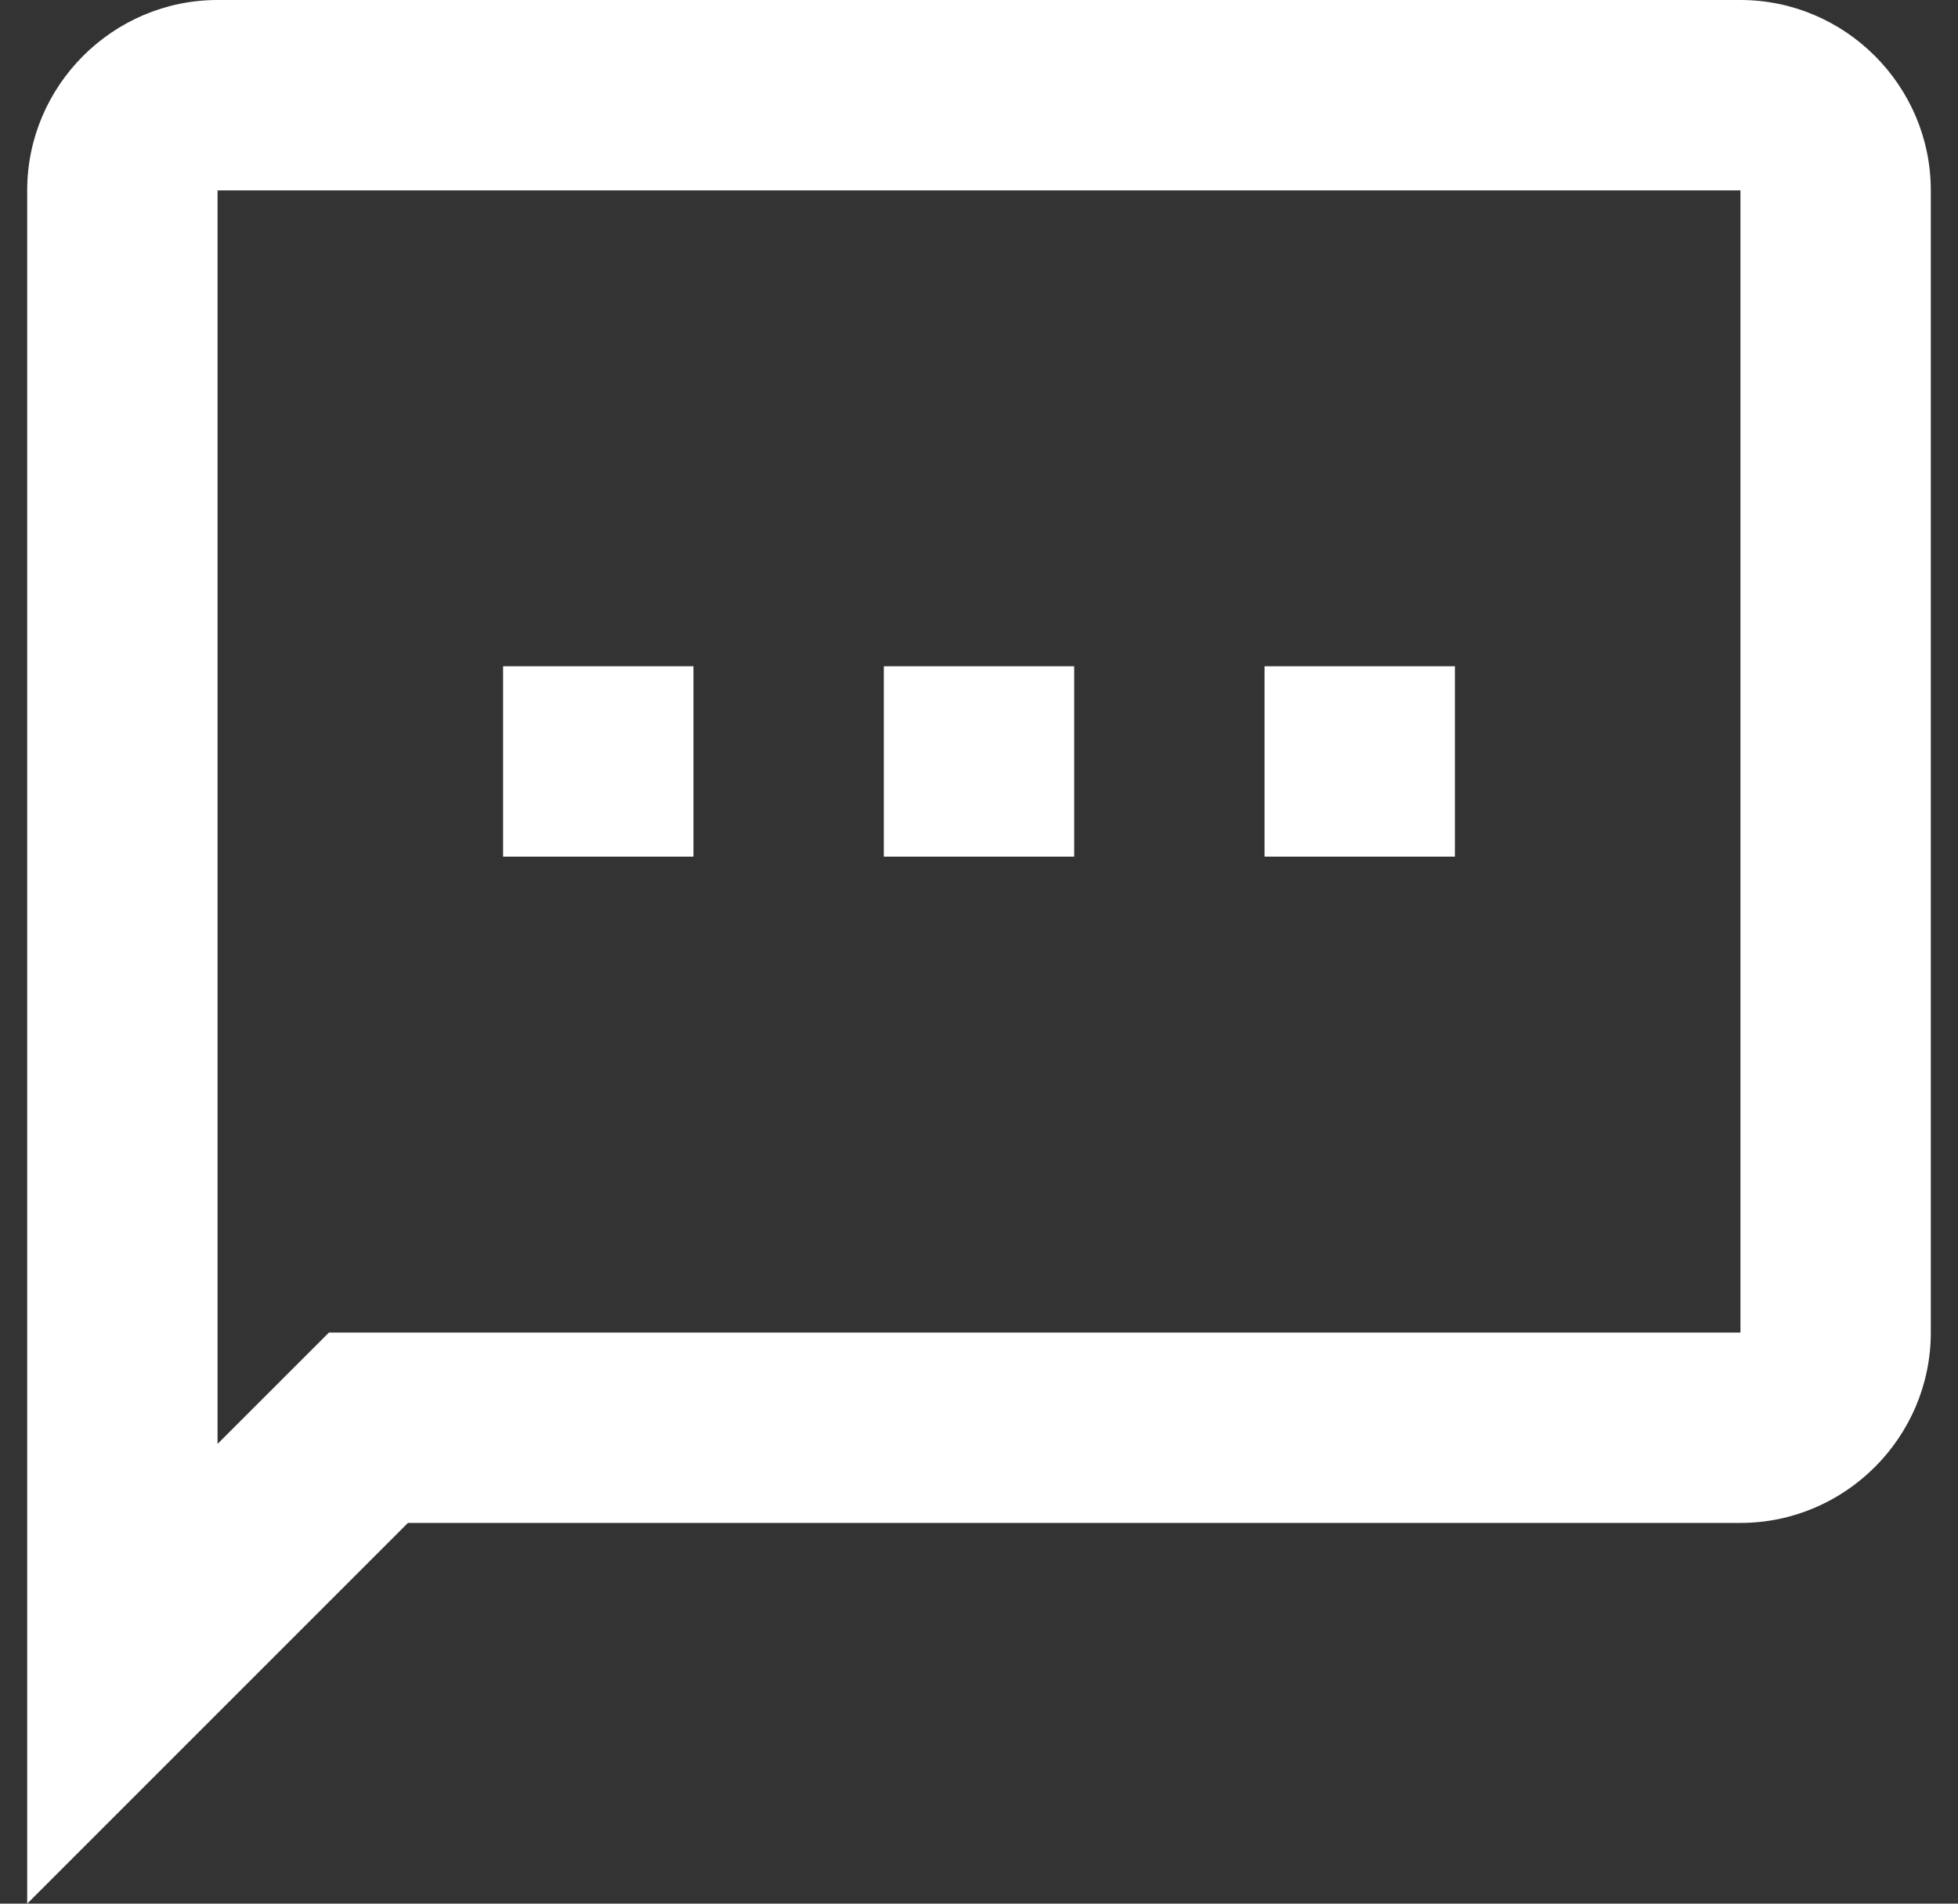 <svg width="36" height="35" viewBox="0 0 36 35" fill="none" xmlns="http://www.w3.org/2000/svg">
<rect x="0" y="0" width="36" height="35" fill="#333333" stroke="none"/>
<path d="M32 0H4C2.075 0 0.5 1.575 0.5 3.5V35L7.5 28H32C33.925 28 35.5 26.425 35.5 24.5V3.5C35.5 1.575 33.925 0 32 0ZM32 24.5H6.048L4 26.547V3.5H32V24.5ZM9.25 12.25H12.75V15.75H9.25V12.25ZM23.25 12.25H26.75V15.75H23.25V12.25ZM16.25 12.25H19.75V15.75H16.25V12.25Z" fill="white"/>
</svg>

